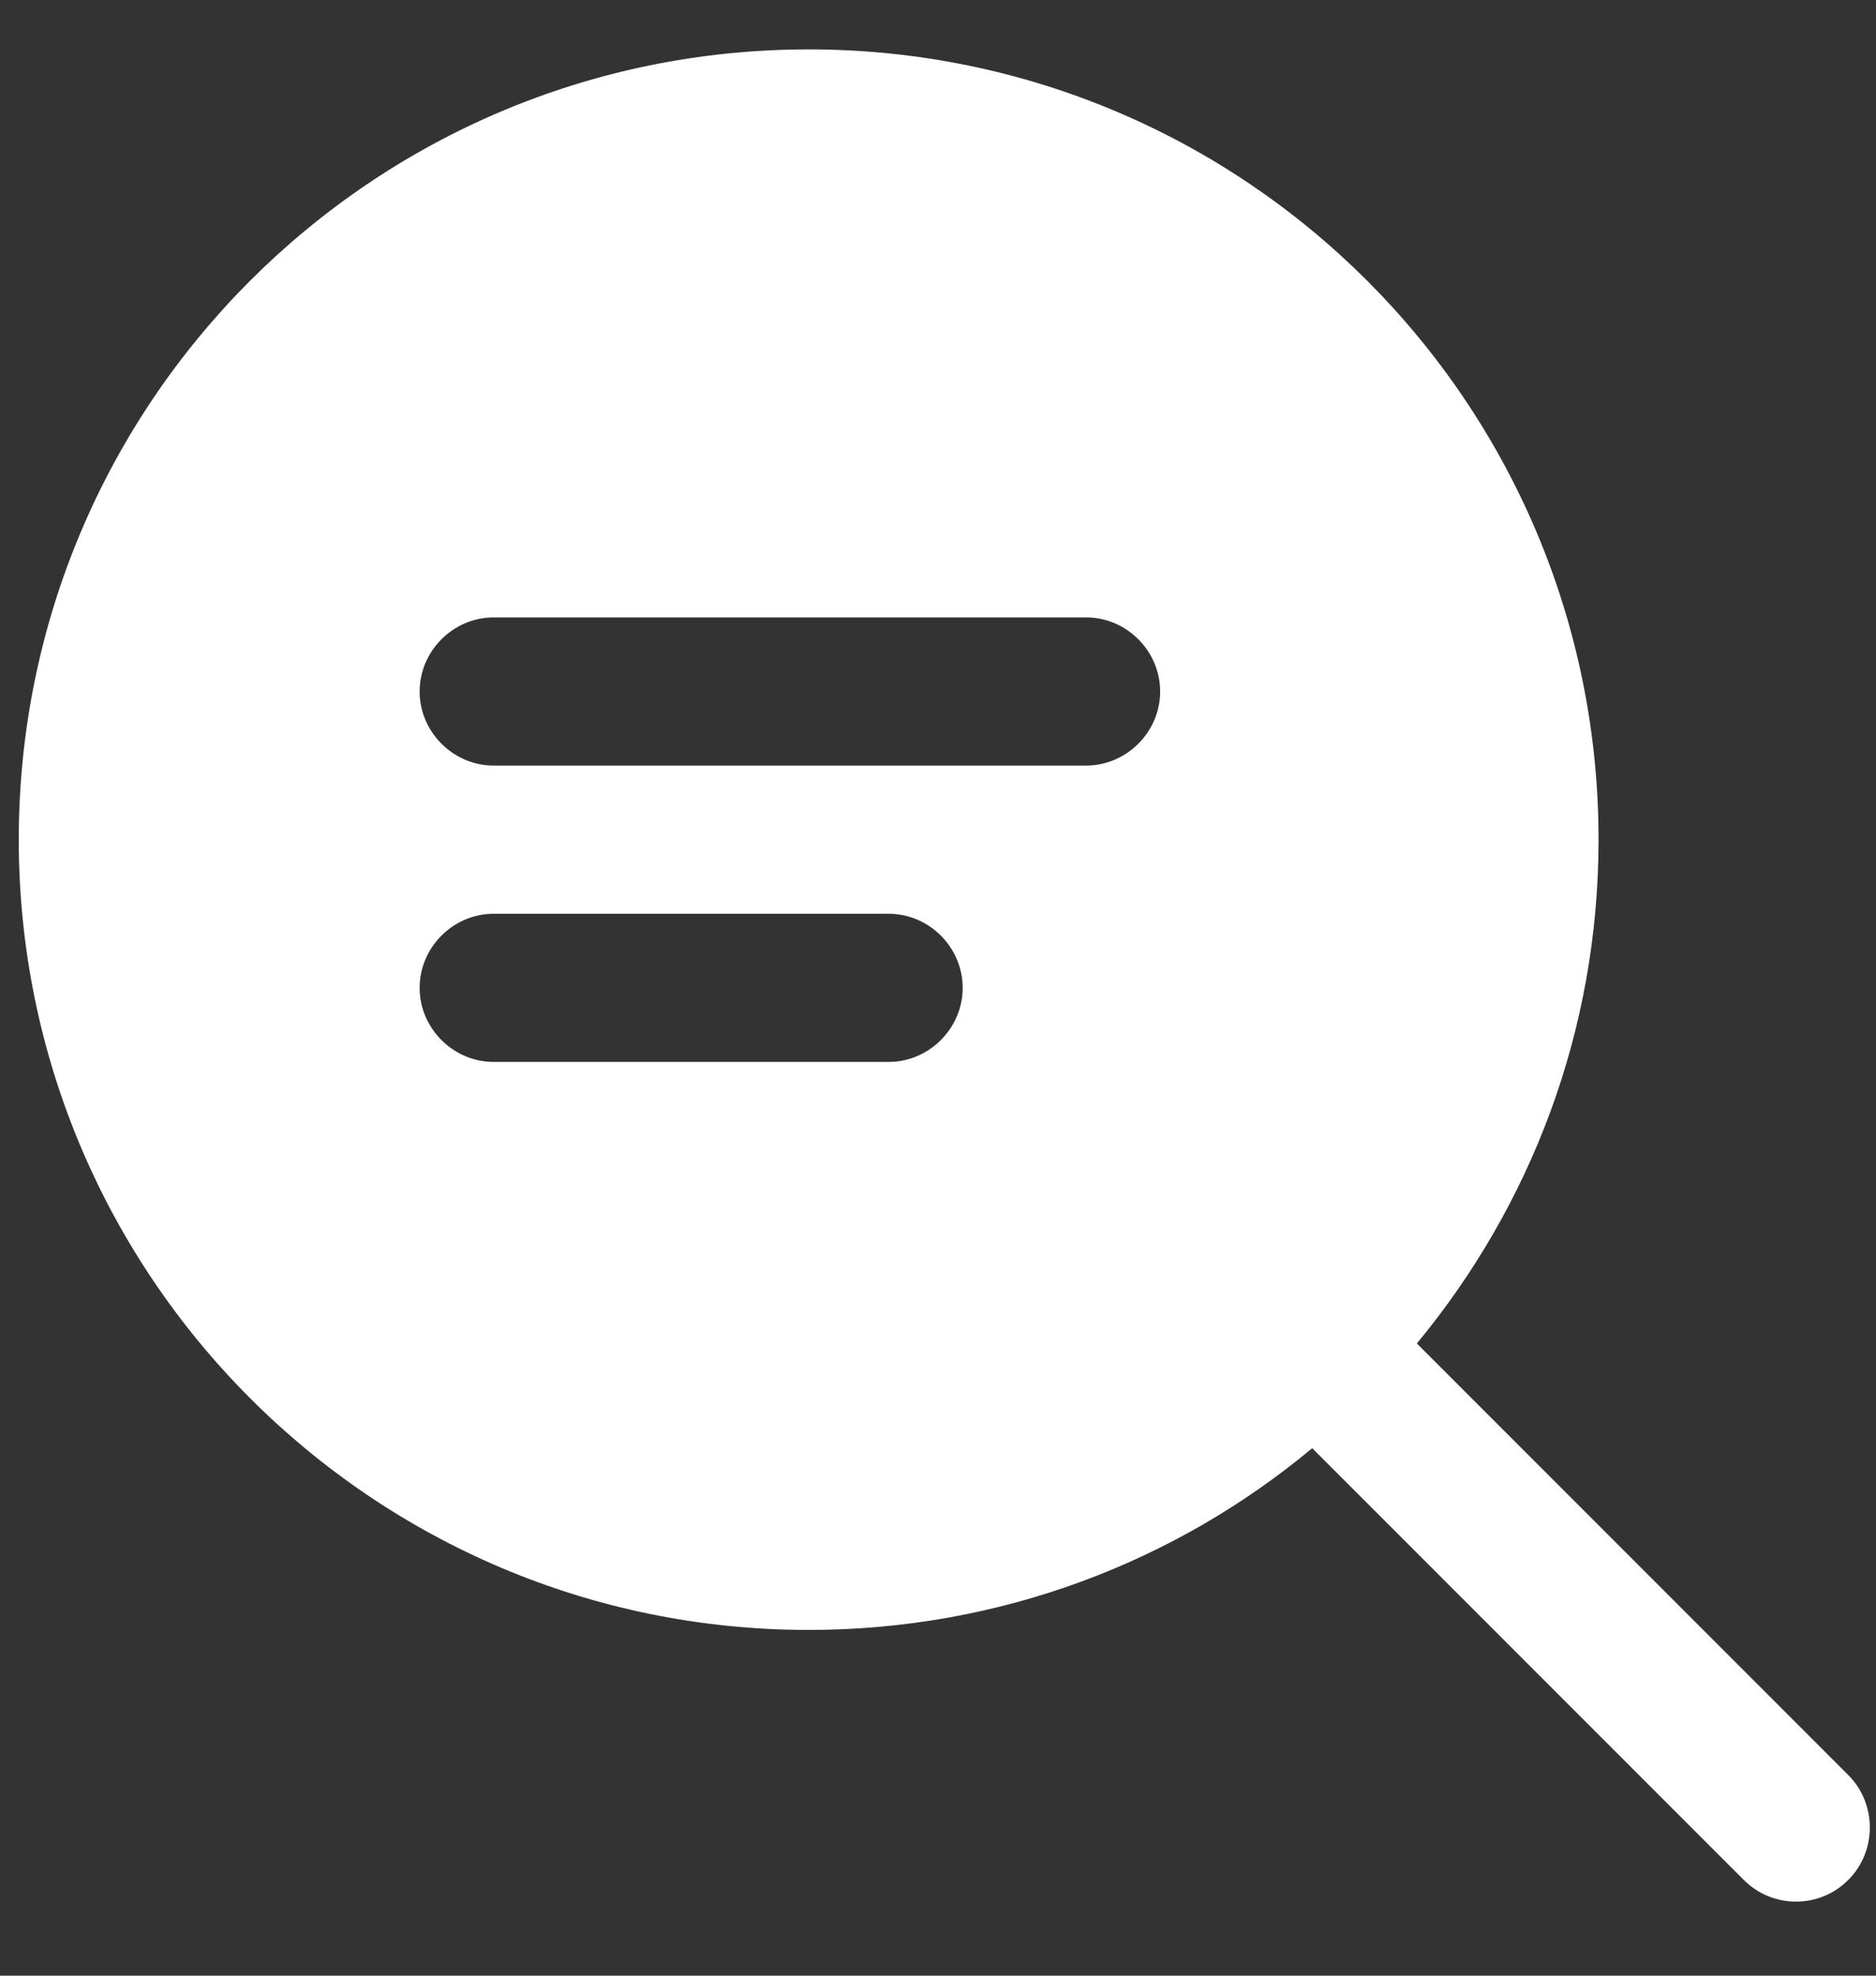 <svg width="19" height="20" viewBox="0 0 19 20" fill="none" xmlns="http://www.w3.org/2000/svg">
<rect x="0" y="0" width="19" height="20" fill="#333333" stroke="none"/>
<path fill-rule="evenodd" clip-rule="evenodd" d="M18.72 17.97L14.35 13.6C15.5 12.21 16.19 10.44 16.19 8.5C16.19 4.08 12.61 0.5 8.19 0.5C3.77 0.5 0.19 4.08 0.19 8.5C0.19 12.91 3.77 16.5 8.19 16.5C10.13 16.5 11.91 15.81 13.29 14.66L17.66 19.03C17.81 19.18 18 19.25 18.19 19.25C18.38 19.25 18.57 19.18 18.72 19.03C19.01 18.74 19.01 18.26 18.72 17.97ZM9 10.75H5C4.59 10.75 4.25 10.41 4.25 10C4.25 9.59 4.59 9.25 5 9.25H9C9.41 9.25 9.75 9.59 9.75 10C9.75 10.41 9.41 10.75 9 10.75ZM11 7.75H5C4.59 7.75 4.25 7.41 4.25 7C4.25 6.59 4.59 6.25 5 6.25H11C11.41 6.25 11.75 6.59 11.75 7C11.75 7.41 11.41 7.75 11 7.75Z" fill="white"/>
</svg>
